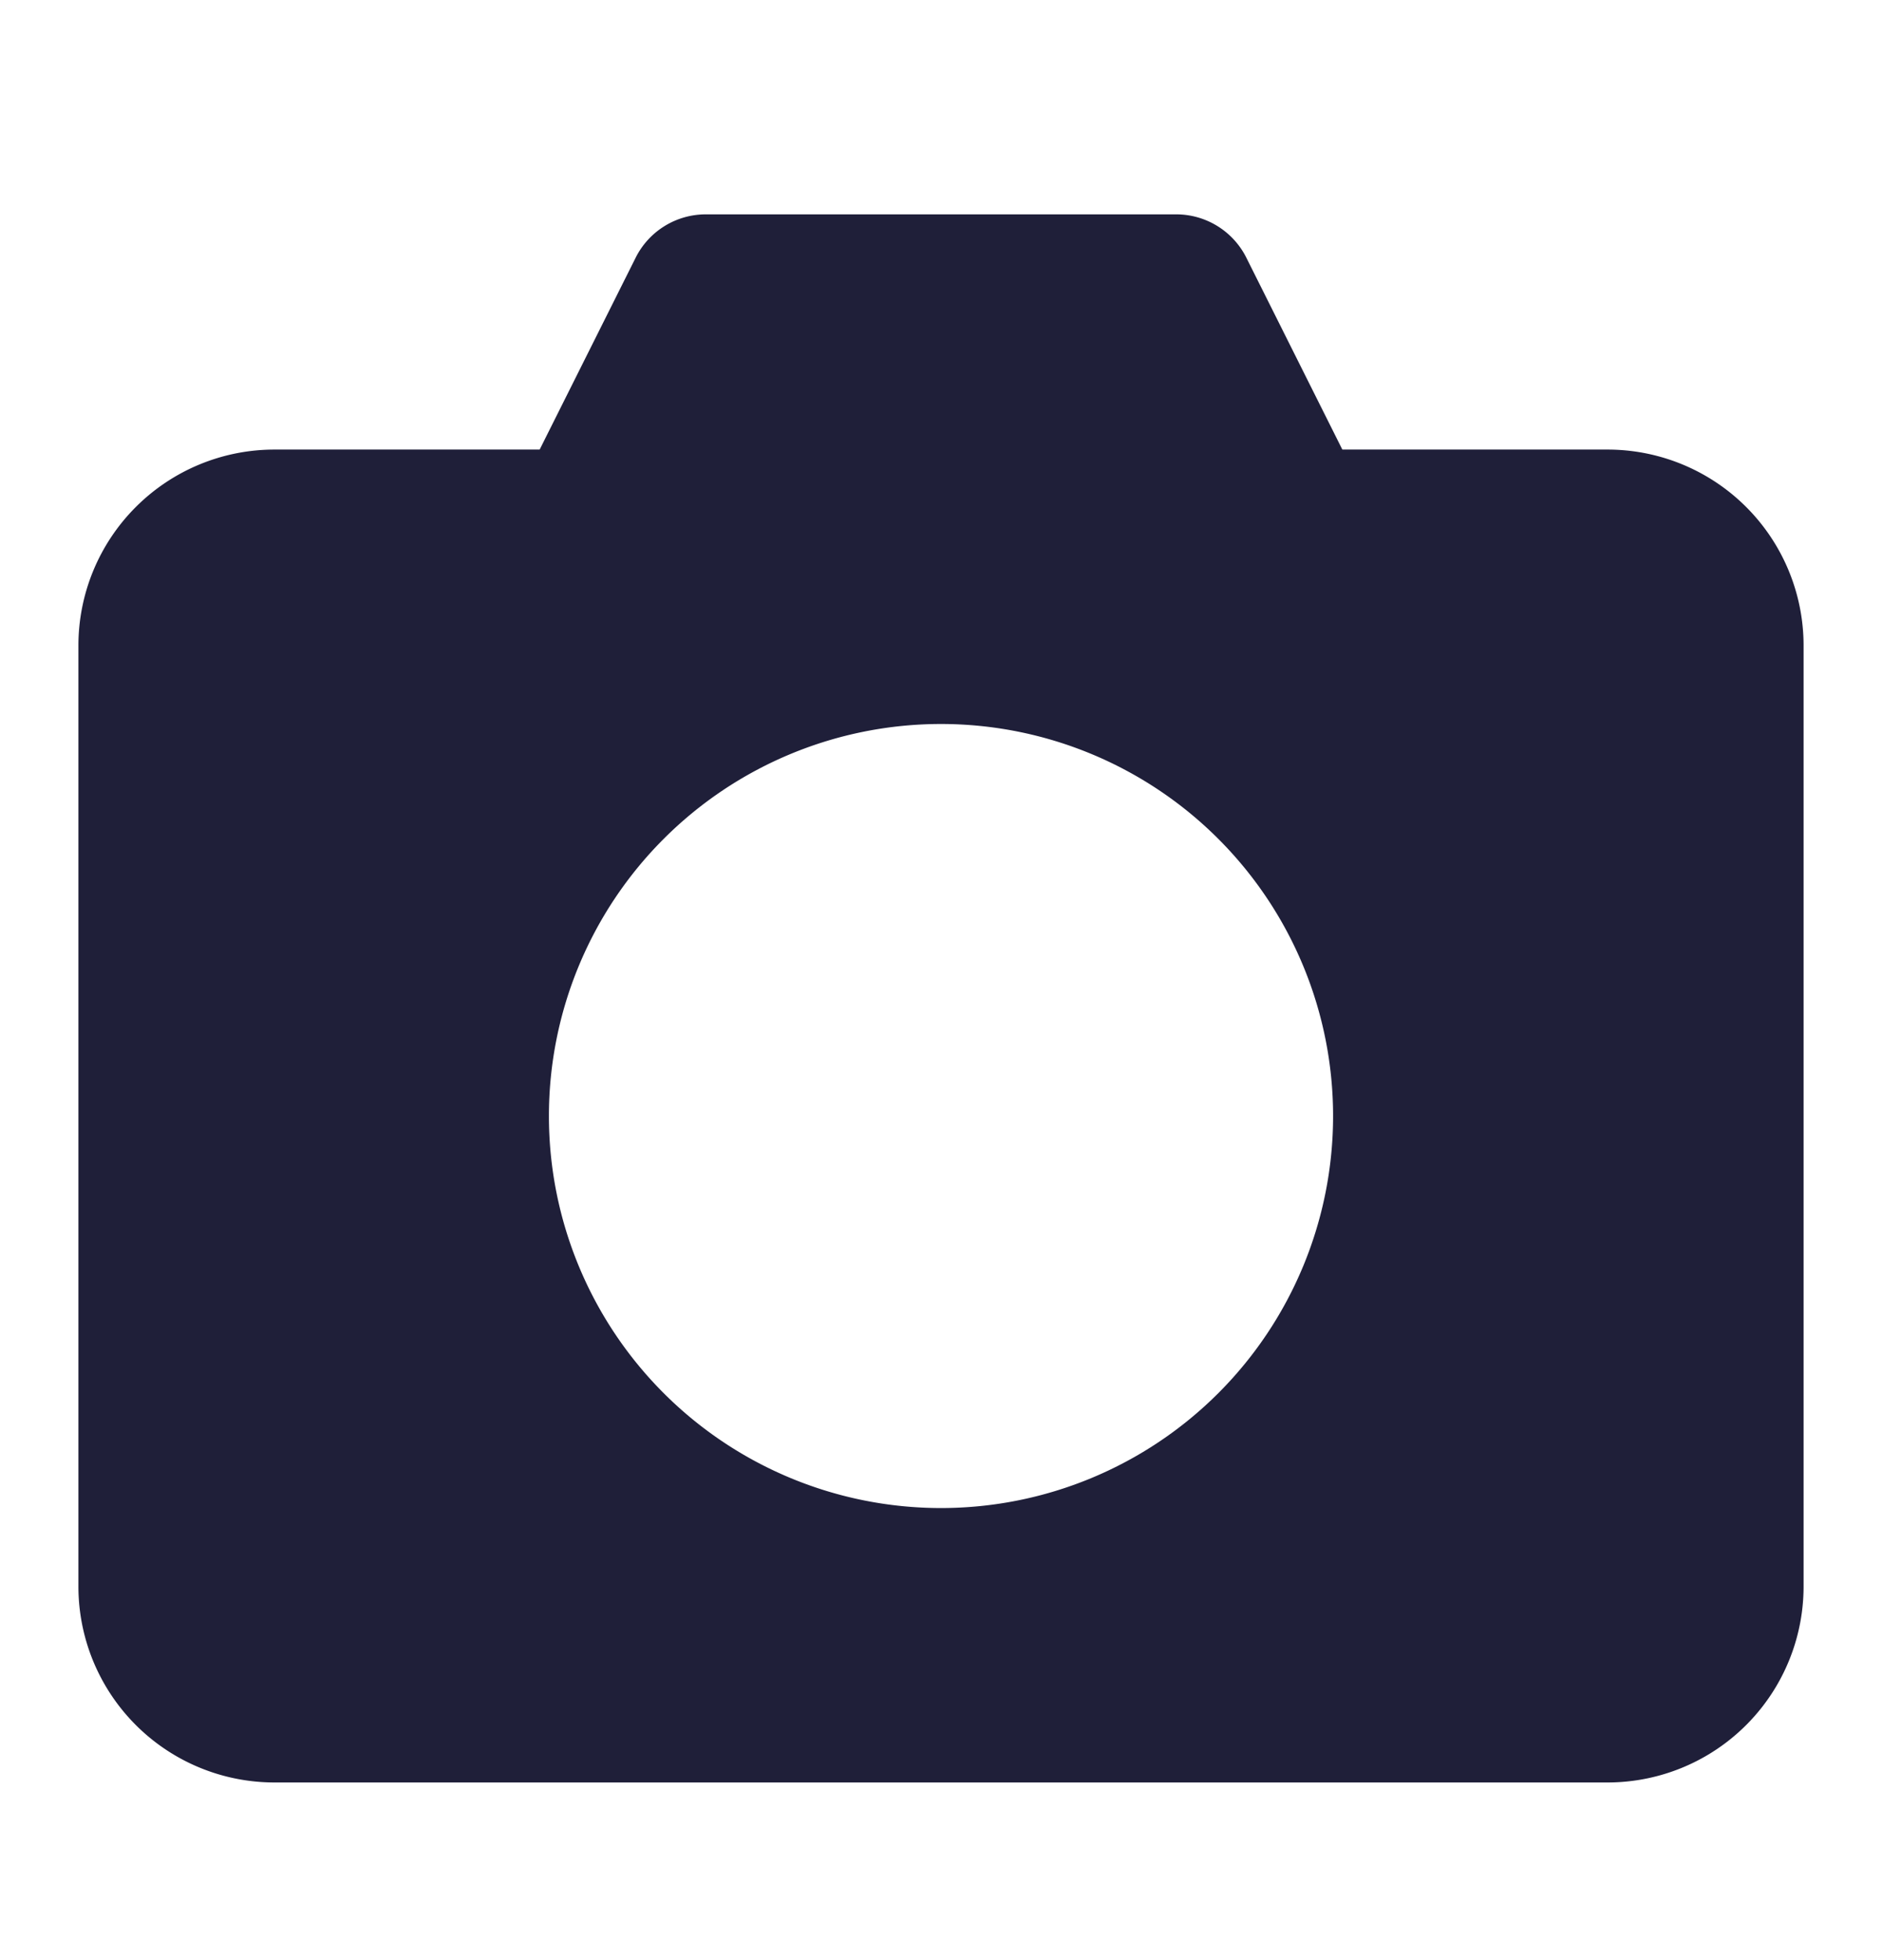<svg xmlns="http://www.w3.org/2000/svg" width="24" height="25" fill="none" viewBox="0 0 24 25">
  <path fill="#1F1F39" fill-rule="evenodd" d="M9 2.734a1 1 0 0 0-.894.553L6.882 5.734H3.5a2.5 2.5 0 0 0-2.5 2.5v12a2.5 2.5 0 0 0 2.5 2.5h17a2.5 2.5 0 0 0 2.5-2.5v-12a2.5 2.5 0 0 0-2.5-2.5h-3.382l-1.224-2.447A1 1 0 0 0 15 2.734H9Zm-2 11.5a5 5 0 1 1 10 0 5 5 0 0 1-10 0Z" clip-rule="evenodd"/>
</svg>
